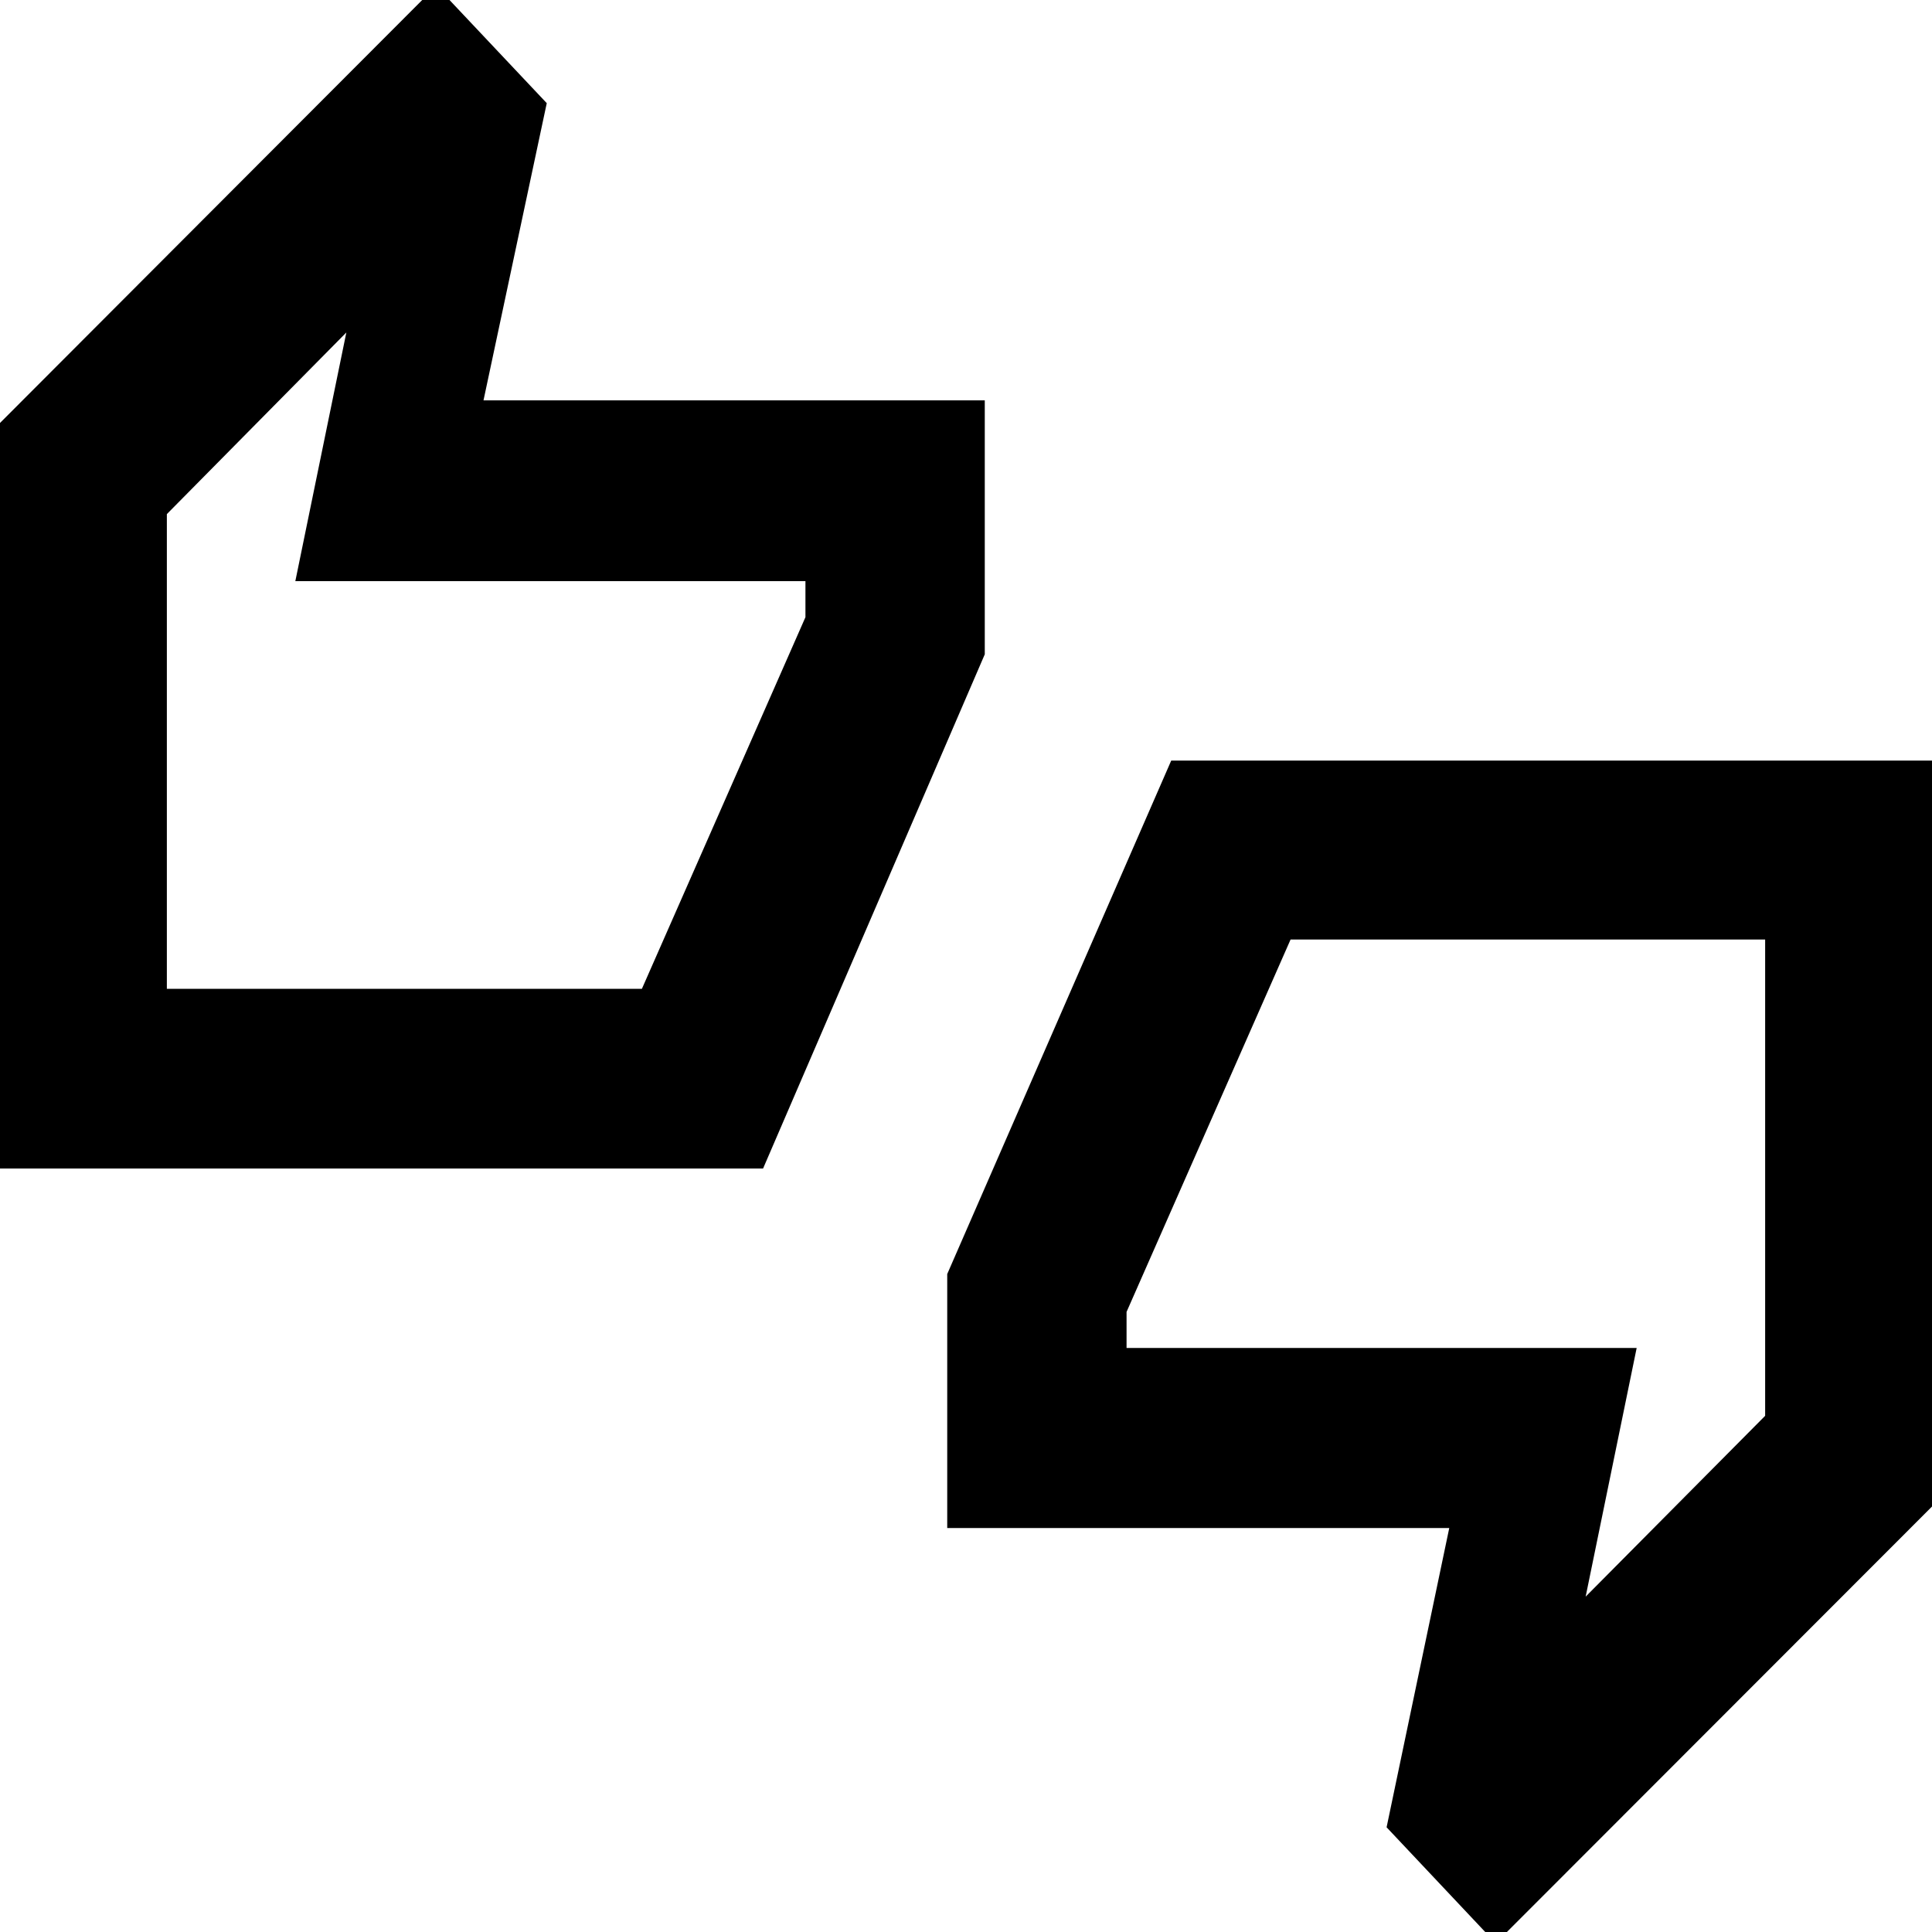<svg xmlns="http://www.w3.org/2000/svg" height="40" viewBox="0 -960 960 960" width="40"><path d="M-6.55-379.38v-363.89l223.32-223.71 54.91 58.24-31.43 147.67h249.08v126.19l-110.16 255.5H-6.55Zm89.46-89.27h236.04l81.27-184.67v-17.91H146.75L172.1-794.8l-89.19 90.26v235.89ZM743.23 5.55l-54.24-57.58 31.14-148.71H470.67v-126.19l111.3-255.13h384.58v364.09L743.23 5.55Zm44.67-172.19 89.19-89.85v-236.67H641.28l-81.5 185.04v17.92h253.47L787.9-166.64ZM82.91-468.65v-235.44 235.44Zm794.18 211.87v-236.38 236.38Z"/></svg>